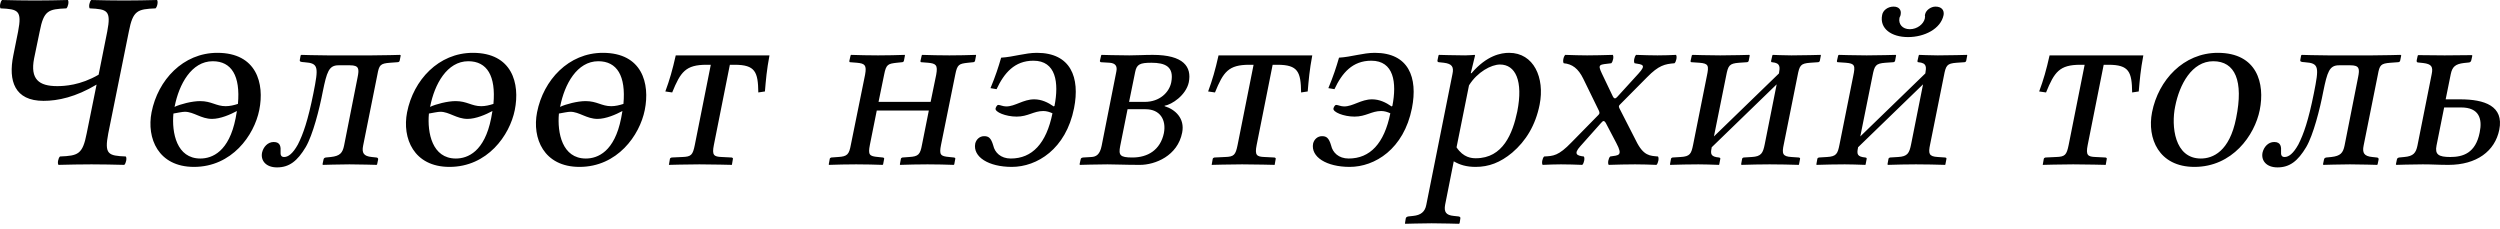 <?xml version="1.0" encoding="UTF-8"?>
<svg width="120px" height="11px" viewBox="0 0 120 11" version="1.1" xmlns="http://www.w3.org/2000/svg" xmlns:xlink="http://www.w3.org/1999/xlink">
    <title>wikipedia-tagline-mn</title>
    <g id="Page-1" stroke="none" stroke-width="1" fill="none" fill-rule="evenodd">
        <path d="M0.869,1.512 L0.637,2.67 C0.393,3.878 0.698,4.841 2.088,4.841 C2.783,4.841 3.636,4.658 4.636,4.06 L4.161,6.402 C3.966,7.414 3.746,7.475 2.88,7.511 C2.795,7.584 2.746,7.84 2.807,7.914 C3.405,7.901 3.771,7.889 4.392,7.889 C5.002,7.889 5.356,7.901 5.965,7.914 C6.051,7.84 6.1,7.584 6.039,7.511 C5.197,7.475 5.002,7.414 5.197,6.402 L6.185,1.512 C6.38,0.5 6.599,0.439 7.465,0.402 C7.551,0.329 7.599,0.073 7.538,2.66453526e-15 C6.941,0.012 6.575,0.024 5.953,0.024 C5.344,0.024 4.99,0.012 4.38,2.66453526e-15 C4.295,0.073 4.246,0.329 4.307,0.402 C5.148,0.439 5.344,0.5 5.148,1.512 L4.734,3.585 C3.856,4.097 3.088,4.134 2.746,4.134 C1.868,4.134 1.442,3.804 1.637,2.804 L1.905,1.512 C2.1,0.5 2.32,0.439 3.185,0.402 C3.271,0.329 3.319,0.073 3.258,2.66453526e-15 C2.661,0.012 2.295,0.024 1.673,0.024 C1.064,0.024 0.71,0.012 0.1,2.66453526e-15 C0.015,0.073 -0.034,0.329 0.027,0.402 C0.869,0.439 1.064,0.5 0.869,1.512 M7.275,5.389 C7.031,6.633 7.592,8.011 9.311,8.011 C11.128,8.011 12.201,6.499 12.445,5.28 C12.701,4.012 12.323,2.536 10.433,2.536 C8.787,2.536 7.58,3.841 7.275,5.389 M10.213,2.939 C11.116,2.939 11.543,3.646 11.421,4.987 C11.238,5.048 11.03,5.097 10.835,5.097 C10.372,5.097 10.153,4.853 9.604,4.853 C9.214,4.853 8.653,4.999 8.372,5.133 L8.384,5.109 C8.592,4.048 9.189,2.939 10.213,2.939 M11.372,5.329 C11.347,5.438 11.335,5.56 11.311,5.67 C10.994,7.279 10.189,7.609 9.616,7.609 C8.482,7.609 8.238,6.377 8.324,5.45 C8.47,5.426 8.75,5.365 8.872,5.365 C9.299,5.365 9.653,5.707 10.177,5.707 C10.579,5.707 11.055,5.499 11.372,5.329 M12.578,7.328 C12.505,7.706 12.761,8.035 13.297,8.035 C13.883,8.035 14.273,7.731 14.675,7.06 C15.017,6.475 15.334,5.231 15.492,4.402 C15.687,3.451 15.785,3.134 16.248,3.134 L16.797,3.134 C17.236,3.134 17.248,3.304 17.163,3.719 L16.516,6.987 C16.443,7.34 16.321,7.487 15.882,7.536 L15.638,7.56 C15.577,7.572 15.541,7.596 15.529,7.657 L15.48,7.889 L15.504,7.914 C15.504,7.914 16.333,7.889 16.772,7.889 C17.248,7.889 18.077,7.914 18.077,7.914 L18.101,7.889 L18.15,7.657 C18.162,7.596 18.114,7.56 18.065,7.56 L17.845,7.536 C17.455,7.499 17.358,7.34 17.431,6.987 L18.114,3.585 C18.199,3.122 18.248,3.048 18.723,3.012 L19.065,2.987 C19.138,2.987 19.175,2.963 19.187,2.902 L19.235,2.658 L19.199,2.634 C19.199,2.634 18.37,2.658 17.845,2.658 L15.724,2.658 C15.236,2.658 14.468,2.634 14.468,2.634 L14.431,2.658 L14.395,2.853 C14.37,2.963 14.419,2.975 14.614,2.987 C15.297,3.036 15.297,3.207 15.041,4.487 C14.785,5.767 14.553,6.438 14.297,6.938 C14.053,7.377 13.834,7.536 13.639,7.536 C13.492,7.536 13.456,7.438 13.468,7.279 C13.48,7.06 13.468,6.816 13.139,6.816 C12.846,6.816 12.639,7.06 12.578,7.328 M19.54,5.389 C19.296,6.633 19.857,8.011 21.576,8.011 C23.393,8.011 24.466,6.499 24.71,5.28 C24.966,4.012 24.588,2.536 22.698,2.536 C21.052,2.536 19.845,3.841 19.54,5.389 M22.478,2.939 C23.381,2.939 23.807,3.646 23.685,4.987 C23.503,5.048 23.295,5.097 23.1,5.097 C22.637,5.097 22.417,4.853 21.869,4.853 C21.478,4.853 20.918,4.999 20.637,5.133 L20.649,5.109 C20.857,4.048 21.454,2.939 22.478,2.939 M23.637,5.329 C23.612,5.438 23.6,5.56 23.576,5.67 C23.259,7.279 22.454,7.609 21.881,7.609 C20.747,7.609 20.503,6.377 20.588,5.45 C20.735,5.426 21.015,5.365 21.137,5.365 C21.564,5.365 21.917,5.707 22.442,5.707 C22.844,5.707 23.32,5.499 23.637,5.329 M25.779,5.389 C25.535,6.633 26.096,8.011 27.816,8.011 C29.632,8.011 30.705,6.499 30.949,5.28 C31.205,4.012 30.827,2.536 28.937,2.536 C27.291,2.536 26.084,3.841 25.779,5.389 M28.718,2.939 C29.62,2.939 30.047,3.646 29.925,4.987 C29.742,5.048 29.535,5.097 29.34,5.097 C28.876,5.097 28.657,4.853 28.108,4.853 C27.718,4.853 27.157,4.999 26.877,5.133 L26.889,5.109 C27.096,4.048 27.694,2.939 28.718,2.939 M29.876,5.329 C29.852,5.438 29.84,5.56 29.815,5.67 C29.498,7.279 28.694,7.609 28.12,7.609 C26.986,7.609 26.743,6.377 26.828,5.45 C26.974,5.426 27.255,5.365 27.377,5.365 C27.803,5.365 28.157,5.707 28.681,5.707 C29.084,5.707 29.559,5.499 29.876,5.329 M35.265,3.109 C36.252,3.109 36.386,3.451 36.399,4.438 L36.716,4.39 C36.764,3.829 36.801,3.365 36.935,2.658 L32.436,2.658 C32.277,3.365 32.143,3.829 31.936,4.39 L32.265,4.438 C32.667,3.451 32.911,3.109 33.911,3.109 L34.118,3.109 L33.35,6.962 C33.253,7.438 33.18,7.523 32.753,7.536 L32.241,7.56 C32.192,7.572 32.168,7.584 32.155,7.633 L32.107,7.914 C32.107,7.914 32.997,7.889 33.57,7.889 C34.167,7.889 35.131,7.914 35.131,7.914 L35.179,7.633 C35.192,7.596 35.167,7.572 35.118,7.56 L34.643,7.536 C34.265,7.523 34.167,7.45 34.265,6.962 L35.033,3.109 L35.265,3.109 M44.255,6.95 C44.17,7.414 44.084,7.511 43.645,7.536 L43.316,7.56 C43.28,7.572 43.255,7.584 43.243,7.621 L43.194,7.889 L43.206,7.914 C43.572,7.901 44.084,7.889 44.523,7.889 C44.974,7.889 45.413,7.901 45.779,7.914 L45.804,7.889 L45.852,7.633 C45.865,7.584 45.84,7.572 45.791,7.56 L45.56,7.536 C45.145,7.499 45.072,7.438 45.17,6.95 L45.852,3.585 C45.95,3.085 46.035,3.061 46.462,3.012 L46.706,2.987 C46.755,2.987 46.791,2.963 46.803,2.914 L46.852,2.658 L46.84,2.634 C46.474,2.646 46.023,2.658 45.572,2.658 C45.133,2.658 44.633,2.646 44.267,2.634 L44.243,2.658 L44.182,2.926 C44.182,2.975 44.194,2.987 44.231,2.987 L44.548,3.012 C44.926,3.048 45.023,3.122 44.938,3.585 L44.67,4.89 L42.17,4.89 L42.438,3.585 C42.536,3.085 42.621,3.061 43.048,3.012 L43.292,2.987 C43.341,2.987 43.377,2.963 43.389,2.914 L43.438,2.658 L43.426,2.634 C43.06,2.646 42.597,2.658 42.146,2.658 C41.707,2.658 41.219,2.646 40.853,2.634 L40.829,2.658 L40.768,2.926 C40.768,2.975 40.78,2.987 40.816,2.987 L41.134,3.012 C41.511,3.048 41.609,3.122 41.524,3.585 L40.841,6.95 C40.756,7.414 40.67,7.511 40.231,7.536 L39.902,7.56 C39.865,7.572 39.841,7.584 39.829,7.621 L39.78,7.889 L39.792,7.914 C40.158,7.901 40.658,7.889 41.097,7.889 C41.548,7.889 41.999,7.901 42.365,7.914 L42.389,7.889 L42.438,7.633 C42.45,7.584 42.426,7.572 42.377,7.56 L42.146,7.536 C41.731,7.499 41.658,7.438 41.755,6.95 L42.085,5.304 L44.584,5.304 L44.255,6.95 M46.811,6.889 C46.689,7.536 47.457,8.011 48.567,8.011 C49.774,8.011 51.164,7.158 51.554,5.194 C51.847,3.719 51.396,2.536 49.774,2.536 C49.201,2.536 48.665,2.731 48.055,2.768 C47.921,3.231 47.787,3.646 47.543,4.231 L47.835,4.28 C48.201,3.5 48.701,2.914 49.604,2.914 C50.689,2.914 50.835,3.963 50.616,5.085 L50.579,5.109 C50.299,4.914 49.994,4.768 49.64,4.768 C49.116,4.768 48.726,5.109 48.299,5.109 C48.14,5.109 48.006,5.036 47.921,5.036 C47.848,5.036 47.799,5.158 47.787,5.207 C47.75,5.377 48.274,5.597 48.799,5.597 C49.347,5.597 49.616,5.329 50.079,5.329 C50.238,5.329 50.384,5.377 50.518,5.438 C50.225,6.889 49.543,7.609 48.518,7.609 C48.031,7.609 47.75,7.316 47.677,6.987 C47.567,6.609 47.445,6.536 47.238,6.536 C47.019,6.536 46.86,6.694 46.811,6.889 M54.196,4.89 L54.489,3.451 C54.562,3.085 54.72,3.012 55.269,3.012 C55.928,3.012 56.366,3.195 56.22,3.951 C56.123,4.438 55.659,4.89 54.952,4.89 L54.196,4.89 M54.123,5.243 L54.989,5.243 C55.684,5.243 55.989,5.755 55.867,6.389 C55.696,7.206 55.086,7.56 54.355,7.56 C53.757,7.56 53.684,7.45 53.769,7.011 L54.123,5.243 M51.843,7.914 C51.843,7.914 52.696,7.889 53.16,7.889 C53.586,7.889 53.952,7.914 54.72,7.914 C55.44,7.914 56.525,7.487 56.744,6.365 C56.879,5.682 56.415,5.255 55.903,5.097 L55.903,5.072 C56.245,5.024 56.927,4.573 57.062,3.951 C57.208,3.207 56.818,2.634 55.33,2.634 C54.867,2.634 54.647,2.658 54.208,2.658 C53.684,2.658 52.879,2.634 52.879,2.634 L52.855,2.658 L52.794,2.926 C52.794,2.951 52.818,2.987 52.855,2.987 L53.269,3.012 C53.55,3.036 53.635,3.182 53.586,3.426 L52.879,6.999 C52.794,7.426 52.611,7.523 52.391,7.536 L51.989,7.56 C51.904,7.572 51.879,7.596 51.867,7.67 L51.818,7.889 L51.843,7.914 M61.319,3.109 C62.306,3.109 62.44,3.451 62.453,4.438 L62.77,4.39 C62.818,3.829 62.855,3.365 62.989,2.658 L58.49,2.658 C58.331,3.365 58.197,3.829 57.99,4.39 L58.319,4.438 C58.721,3.451 58.965,3.109 59.965,3.109 L60.172,3.109 L59.404,6.962 C59.307,7.438 59.233,7.523 58.807,7.536 L58.295,7.56 C58.246,7.572 58.221,7.584 58.209,7.633 L58.16,7.914 C58.16,7.914 59.051,7.889 59.624,7.889 C60.221,7.889 61.184,7.914 61.184,7.914 L61.233,7.633 C61.245,7.596 61.221,7.572 61.172,7.56 L60.697,7.536 C60.319,7.523 60.221,7.45 60.319,6.962 L61.087,3.109 L61.319,3.109 M63.029,6.889 C62.907,7.536 63.676,8.011 64.785,8.011 C65.992,8.011 67.382,7.158 67.773,5.194 C68.065,3.719 67.614,2.536 65.992,2.536 C65.419,2.536 64.883,2.731 64.273,2.768 C64.139,3.231 64.005,3.646 63.761,4.231 L64.054,4.28 C64.419,3.5 64.919,2.914 65.822,2.914 C66.907,2.914 67.053,3.963 66.834,5.085 L66.797,5.109 C66.517,4.914 66.212,4.768 65.858,4.768 C65.334,4.768 64.944,5.109 64.517,5.109 C64.359,5.109 64.224,5.036 64.139,5.036 C64.066,5.036 64.017,5.158 64.005,5.207 C63.968,5.377 64.493,5.597 65.017,5.597 C65.566,5.597 65.834,5.329 66.297,5.329 C66.456,5.329 66.602,5.377 66.736,5.438 C66.444,6.889 65.761,7.609 64.737,7.609 C64.249,7.609 63.968,7.316 63.895,6.987 C63.785,6.609 63.663,6.536 63.456,6.536 C63.237,6.536 63.078,6.694 63.029,6.889 M70.512,4.097 C70.914,3.451 71.585,3.097 71.999,3.097 C72.743,3.097 73.121,3.878 72.829,5.353 C72.609,6.402 72.146,7.596 70.841,7.596 C70.646,7.596 70.244,7.572 69.914,7.072 L70.512,4.097 M70.804,2.658 L70.78,2.634 C70.78,2.634 70.5,2.658 70.329,2.658 C69.902,2.658 69.073,2.634 69.073,2.634 L69.049,2.658 L69,2.89 C68.988,2.951 69.012,2.987 69.073,2.987 L69.305,3.012 C69.695,3.061 69.792,3.207 69.719,3.548 L68.463,9.828 C68.402,10.169 68.195,10.328 67.829,10.364 L67.598,10.389 C67.537,10.401 67.488,10.425 67.476,10.486 L67.439,10.718 L67.451,10.742 C67.451,10.742 68.293,10.718 68.719,10.718 C69.195,10.718 70.024,10.742 70.024,10.742 L70.061,10.718 L70.097,10.486 C70.109,10.425 70.073,10.401 70.012,10.389 L69.78,10.364 C69.402,10.328 69.305,10.169 69.366,9.828 L69.78,7.743 C70.073,7.914 70.39,8.011 70.829,8.011 C71.463,8.011 72.012,7.804 72.585,7.328 C73.243,6.767 73.706,6.011 73.902,5.024 C74.158,3.731 73.621,2.536 72.438,2.536 C72.048,2.536 71.365,2.658 70.634,3.512 L70.597,3.512 L70.804,2.658 M76.888,3.524 C76.669,3.061 76.779,3.109 77.34,3.036 C77.425,2.963 77.474,2.707 77.413,2.634 C76.962,2.646 76.547,2.658 76.181,2.658 C75.815,2.658 75.584,2.646 75.133,2.634 C75.047,2.707 74.998,2.963 75.059,3.036 C75.462,3.073 75.754,3.28 75.998,3.78 L76.754,5.329 C76.766,5.389 76.803,5.438 76.73,5.511 L75.437,6.828 C74.803,7.487 74.559,7.487 74.12,7.511 C74.035,7.584 73.986,7.84 74.047,7.914 C74.498,7.901 74.486,7.889 74.925,7.889 C75.389,7.889 75.498,7.901 75.949,7.914 C76.035,7.84 76.084,7.584 76.023,7.511 C75.706,7.475 75.511,7.401 75.852,7.023 L76.84,5.914 C76.949,5.792 76.986,5.767 77.071,5.889 L77.583,6.865 C77.913,7.487 77.693,7.45 77.291,7.511 C77.205,7.584 77.157,7.84 77.218,7.914 C77.669,7.901 78.047,7.889 78.486,7.889 C78.949,7.889 79.059,7.901 79.51,7.914 C79.595,7.84 79.644,7.584 79.583,7.511 C79.205,7.475 78.888,7.499 78.522,6.743 L77.73,5.194 C77.681,5.097 77.718,5.06 77.766,5.011 L79.059,3.707 C79.62,3.134 79.912,3.073 80.376,3.036 C80.461,2.963 80.51,2.707 80.449,2.634 C80.144,2.646 79.949,2.658 79.559,2.658 C79.181,2.658 78.986,2.646 78.534,2.634 C78.449,2.707 78.4,2.963 78.461,3.036 C78.852,3.097 79.034,3.109 78.644,3.536 L77.632,4.646 C77.571,4.707 77.498,4.792 77.413,4.621 L76.888,3.524 M82.573,2.658 C82.049,2.658 81.244,2.634 81.244,2.634 L81.208,2.658 L81.147,2.926 C81.147,2.975 81.159,2.987 81.208,2.987 L81.574,3.012 C82.012,3.048 82.037,3.146 81.927,3.658 L81.269,6.95 C81.183,7.377 81.122,7.511 80.671,7.536 L80.281,7.56 C80.244,7.572 80.22,7.584 80.208,7.621 L80.159,7.889 L80.171,7.914 C80.659,7.901 81,7.889 81.525,7.889 C81.915,7.889 82.025,7.901 82.512,7.914 L82.525,7.889 L82.573,7.633 C82.586,7.584 82.561,7.572 82.512,7.56 C82.11,7.523 82.098,7.389 82.159,7.097 L82.159,7.072 L85.28,4.048 L84.707,6.926 C84.622,7.353 84.537,7.511 84.085,7.536 L83.695,7.56 C83.659,7.572 83.634,7.584 83.622,7.621 L83.573,7.889 L83.598,7.914 C84.085,7.901 84.415,7.889 84.939,7.889 C85.488,7.889 85.853,7.901 86.341,7.914 L86.353,7.889 L86.402,7.633 C86.414,7.584 86.39,7.572 86.341,7.56 L85.988,7.536 C85.561,7.511 85.524,7.377 85.622,6.926 L86.28,3.646 C86.378,3.134 86.426,3.048 86.89,3.012 L87.256,2.987 C87.304,2.987 87.341,2.963 87.353,2.914 L87.402,2.658 L87.39,2.634 C87.39,2.634 86.536,2.658 85.988,2.658 C85.646,2.658 85.097,2.634 85.097,2.634 L85.073,2.658 L85.012,2.926 C85.012,2.975 85.024,2.987 85.061,2.987 C85.475,3.024 85.439,3.231 85.39,3.524 L82.269,6.548 L82.854,3.646 C82.951,3.146 83,3.048 83.476,3.012 L83.841,2.987 C83.89,2.987 83.927,2.963 83.939,2.914 L83.988,2.658 L83.963,2.634 C83.963,2.634 83.11,2.658 82.573,2.658 M93.293,0.719 C93.33,0.488 93.196,0.317 92.903,0.317 C92.684,0.317 92.44,0.488 92.403,0.695 C92.391,0.732 92.391,0.756 92.403,0.78 C92.403,0.817 92.391,0.854 92.391,0.89 C92.33,1.158 92.025,1.402 91.672,1.402 C91.306,1.402 91.123,1.146 91.172,0.878 C91.172,0.854 91.184,0.817 91.208,0.78 C91.221,0.744 91.233,0.719 91.233,0.683 C91.269,0.488 91.16,0.317 90.891,0.317 C90.611,0.317 90.379,0.5 90.343,0.719 C90.209,1.378 90.794,1.78 91.586,1.78 C92.367,1.78 93.159,1.39 93.293,0.719 M89.599,2.658 C89.075,2.658 88.27,2.634 88.27,2.634 L88.233,2.658 L88.172,2.926 C88.172,2.975 88.184,2.987 88.233,2.987 L88.599,3.012 C89.038,3.048 89.062,3.146 88.953,3.658 L88.294,6.95 C88.209,7.377 88.148,7.511 87.697,7.536 L87.307,7.56 C87.27,7.572 87.246,7.584 87.233,7.621 L87.185,7.889 L87.197,7.914 C87.685,7.901 88.026,7.889 88.55,7.889 C88.94,7.889 89.05,7.901 89.538,7.914 L89.55,7.889 L89.599,7.633 C89.611,7.584 89.587,7.572 89.538,7.56 C89.136,7.523 89.123,7.389 89.184,7.097 L89.184,7.072 L92.306,4.048 L91.733,6.926 C91.647,7.353 91.562,7.511 91.111,7.536 L90.721,7.56 C90.684,7.572 90.66,7.584 90.648,7.621 L90.599,7.889 L90.623,7.914 C91.111,7.901 91.44,7.889 91.964,7.889 C92.513,7.889 92.879,7.901 93.367,7.914 L93.379,7.889 L93.428,7.633 C93.44,7.584 93.415,7.572 93.367,7.56 L93.013,7.536 C92.586,7.511 92.55,7.377 92.647,6.926 L93.306,3.646 C93.403,3.134 93.452,3.048 93.915,3.012 L94.281,2.987 C94.33,2.987 94.366,2.963 94.379,2.914 L94.427,2.658 L94.415,2.634 C94.415,2.634 93.562,2.658 93.013,2.658 C92.672,2.658 92.123,2.634 92.123,2.634 L92.099,2.658 L92.038,2.926 C92.038,2.975 92.05,2.987 92.086,2.987 C92.501,3.024 92.464,3.231 92.416,3.524 L89.294,6.548 L89.879,3.646 C89.977,3.146 90.026,3.048 90.501,3.012 L90.867,2.987 C90.916,2.987 90.952,2.963 90.965,2.914 L91.013,2.658 L90.989,2.634 C90.989,2.634 90.135,2.658 89.599,2.658 M101.209,3.109 C102.197,3.109 102.331,3.451 102.343,4.438 L102.66,4.39 C102.709,3.829 102.745,3.365 102.88,2.658 L98.38,2.658 C98.222,3.365 98.088,3.829 97.88,4.39 L98.21,4.438 C98.612,3.451 98.856,3.109 99.856,3.109 L100.063,3.109 L99.295,6.962 C99.197,7.438 99.124,7.523 98.697,7.536 L98.185,7.56 C98.136,7.572 98.112,7.584 98.1,7.633 L98.051,7.914 C98.051,7.914 98.941,7.889 99.514,7.889 C100.112,7.889 101.075,7.914 101.075,7.914 L101.124,7.633 C101.136,7.596 101.112,7.572 101.063,7.56 L100.587,7.536 C100.209,7.523 100.112,7.45 100.209,6.962 L100.977,3.109 L101.209,3.109 M103.298,5.389 C103.054,6.633 103.615,8.011 105.334,8.011 C107.151,8.011 108.224,6.499 108.468,5.28 C108.724,4.012 108.346,2.536 106.456,2.536 C104.81,2.536 103.603,3.841 103.298,5.389 M106.237,2.939 C107.285,2.939 107.7,3.878 107.334,5.67 C107.017,7.279 106.212,7.609 105.639,7.609 C104.371,7.609 104.212,6.048 104.408,5.109 C104.615,4.048 105.212,2.939 106.237,2.939 M108.601,7.328 C108.528,7.706 108.784,8.035 109.32,8.035 C109.906,8.035 110.296,7.731 110.698,7.06 C111.04,6.475 111.357,5.231 111.515,4.402 C111.71,3.451 111.808,3.134 112.271,3.134 L112.82,3.134 C113.259,3.134 113.271,3.304 113.186,3.719 L112.539,6.987 C112.466,7.34 112.344,7.487 111.905,7.536 L111.661,7.56 C111.601,7.572 111.564,7.596 111.552,7.657 L111.503,7.889 L111.527,7.914 C111.527,7.914 112.357,7.889 112.795,7.889 C113.271,7.889 114.1,7.914 114.1,7.914 L114.125,7.889 L114.173,7.657 C114.186,7.596 114.137,7.56 114.088,7.56 L113.869,7.536 C113.478,7.499 113.381,7.34 113.454,6.987 L114.137,3.585 C114.222,3.122 114.271,3.048 114.746,3.012 L115.088,2.987 C115.161,2.987 115.198,2.963 115.21,2.902 L115.259,2.658 L115.222,2.634 C115.222,2.634 114.393,2.658 113.869,2.658 L111.747,2.658 C111.259,2.658 110.491,2.634 110.491,2.634 L110.454,2.658 L110.418,2.853 C110.393,2.963 110.442,2.975 110.637,2.987 C111.32,3.036 111.32,3.207 111.064,4.487 C110.808,5.767 110.576,6.438 110.32,6.938 C110.076,7.377 109.857,7.536 109.662,7.536 C109.515,7.536 109.479,7.438 109.491,7.279 C109.503,7.06 109.491,6.816 109.162,6.816 C108.869,6.816 108.662,7.06 108.601,7.328 M119.026,6.353 C118.831,7.353 118.221,7.536 117.611,7.536 C117.05,7.536 116.868,7.414 116.953,6.987 L117.319,5.158 L118.136,5.158 C119.001,5.158 119.16,5.707 119.026,6.353 M116.038,6.987 C115.965,7.34 115.843,7.499 115.404,7.536 L115.16,7.56 C115.099,7.572 115.063,7.596 115.051,7.657 L115.002,7.889 L115.026,7.914 C115.026,7.914 115.794,7.889 116.294,7.889 C116.77,7.889 117.038,7.914 117.526,7.914 C118.879,7.914 119.757,7.255 119.965,6.231 C120.196,5.085 119.257,4.768 118.087,4.768 L117.392,4.768 L117.636,3.56 C117.709,3.207 117.855,3.073 118.27,3.024 L118.501,3 C118.55,3 118.611,2.963 118.623,2.89 L118.672,2.67 L118.648,2.646 C118.648,2.646 117.819,2.658 117.343,2.658 C116.904,2.658 116.075,2.646 116.075,2.646 L116.051,2.67 L116.002,2.89 C115.99,2.963 116.014,3 116.075,3 L116.307,3.024 C116.721,3.073 116.794,3.207 116.721,3.56 L116.038,6.987" id="wikipedia-tagline-mn" fill="#000000" fill-rule="nonzero"></path>
    </g>
</svg>